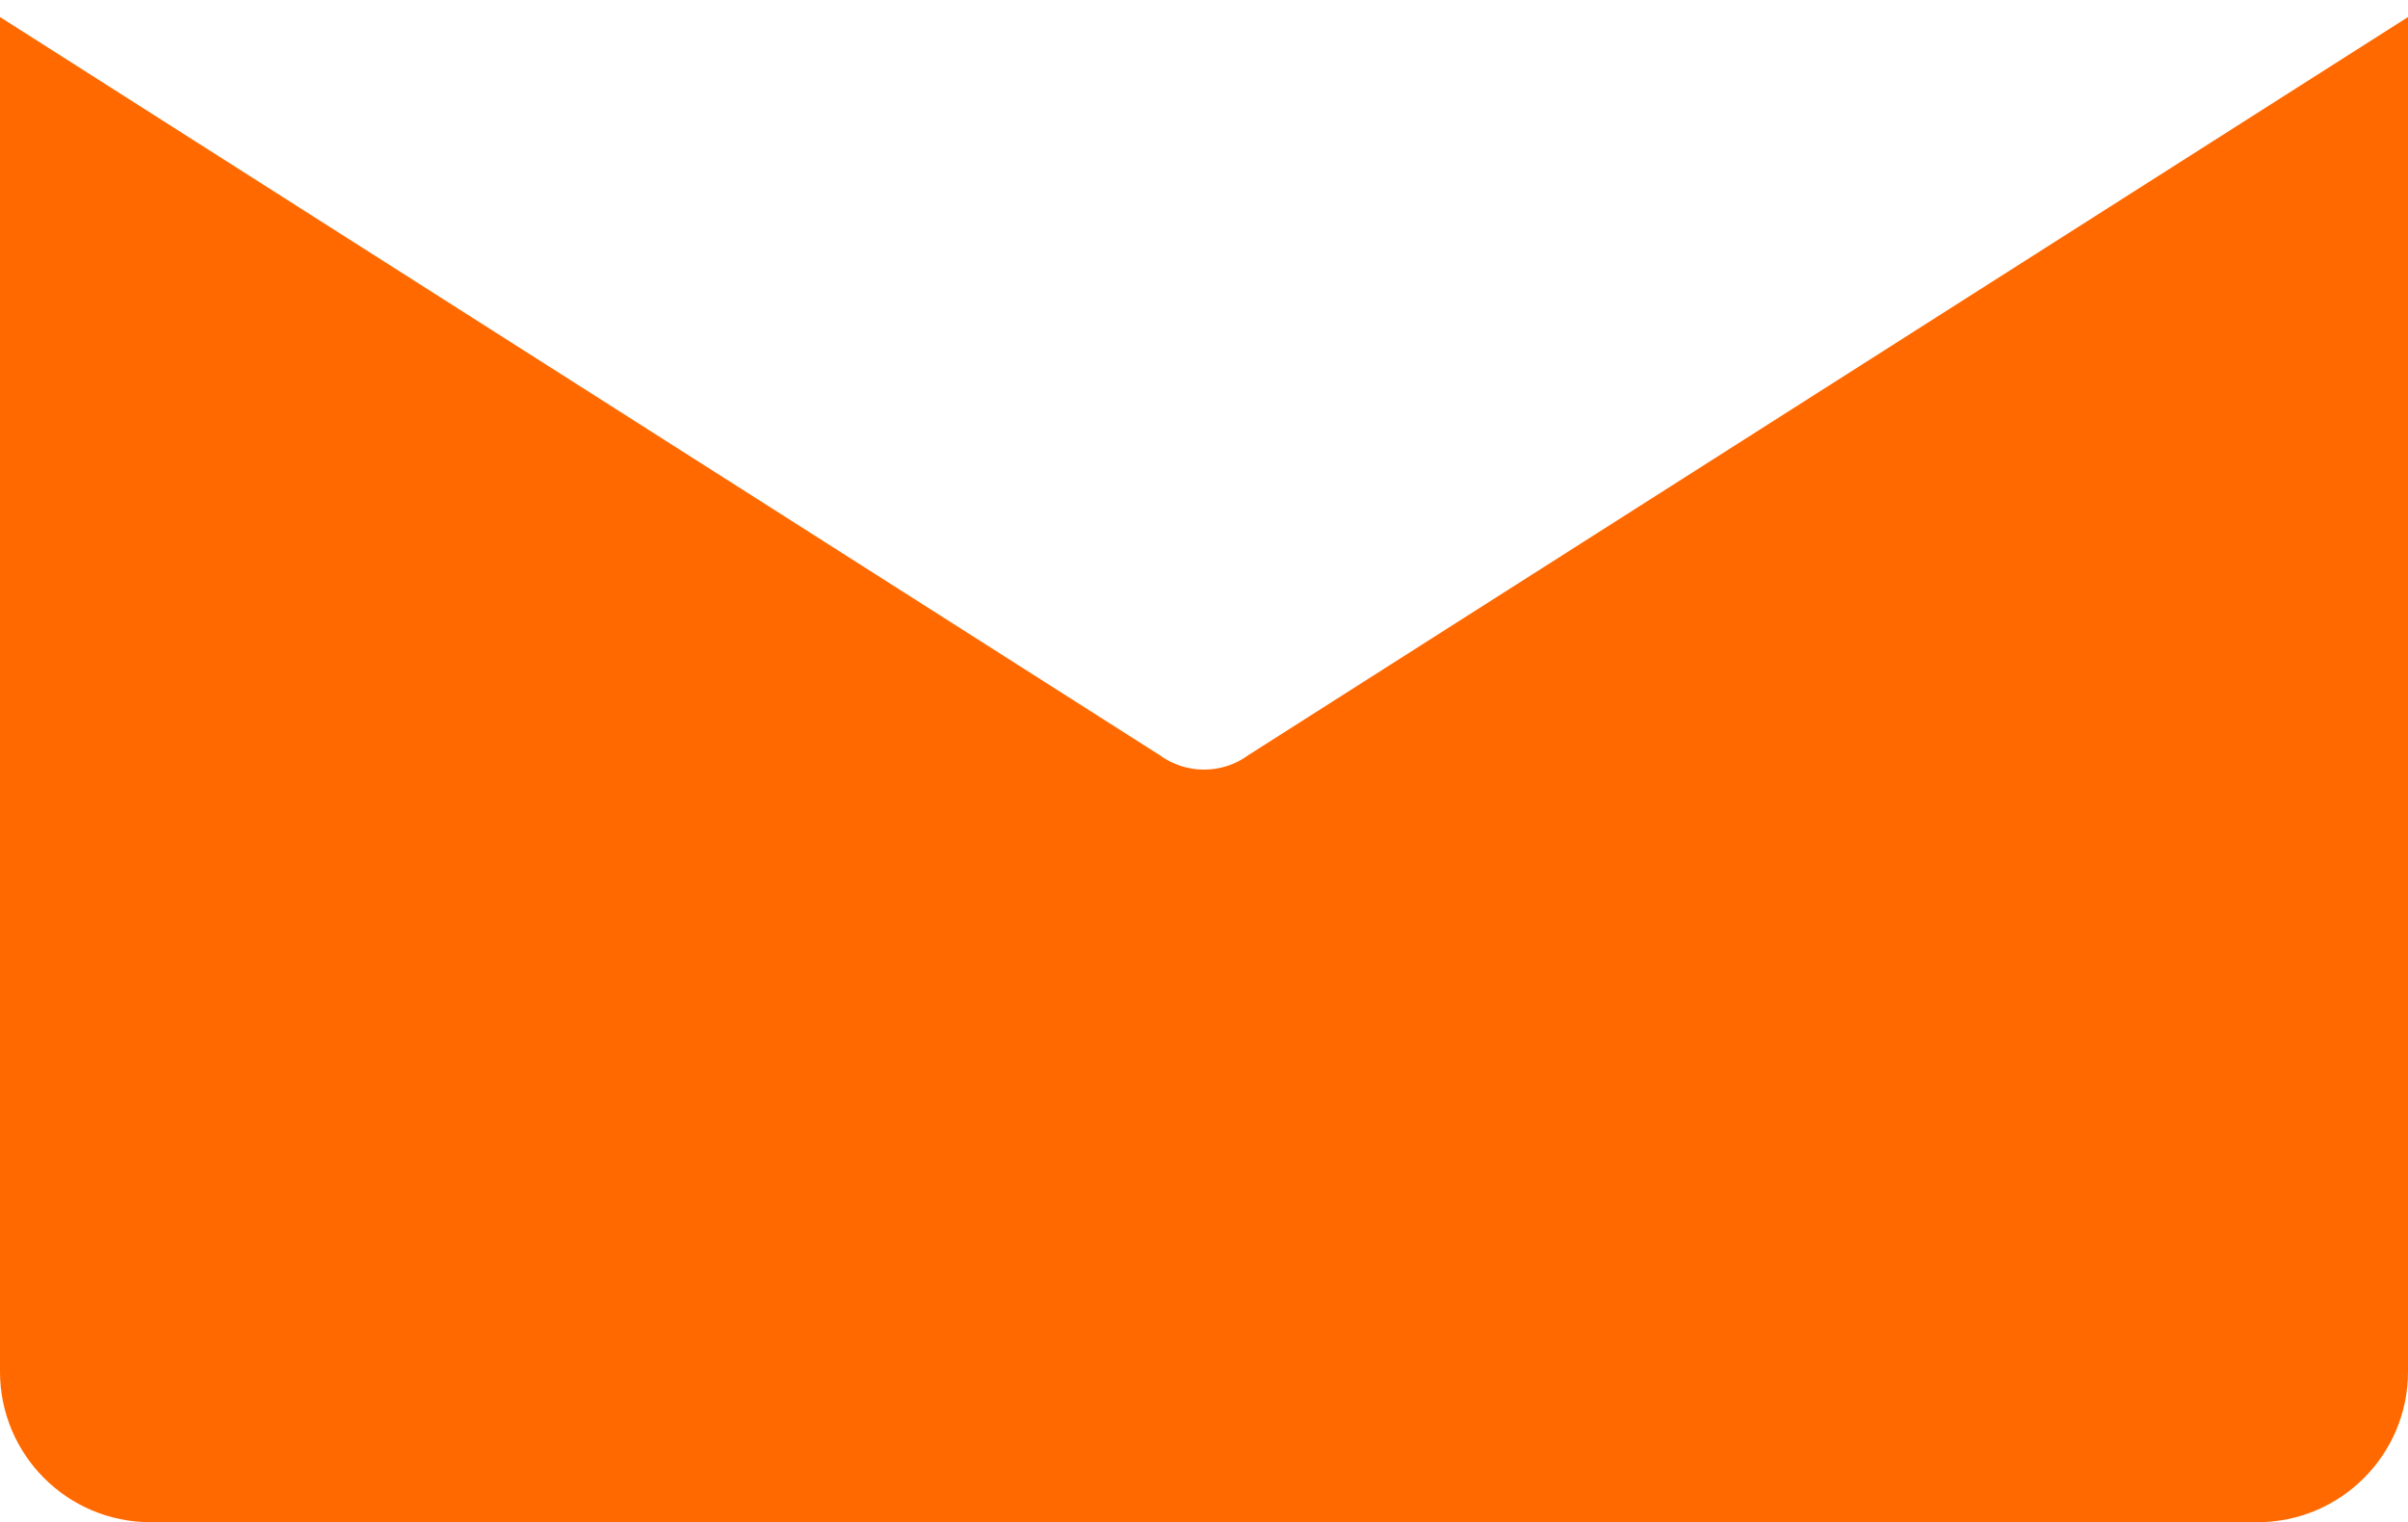 <svg width="106" height="67" viewBox="0 0 106 67" fill="none" xmlns="http://www.w3.org/2000/svg">
<path d="M54.961 33.232C54.378 33.663 53.689 33.875 53 33.875C52.311 33.875 51.622 33.663 51.039 33.232L0 0.75V60.375C0 64.032 2.968 67 6.625 67H99.375C103.032 67 106 64.032 106 60.375V0.75L54.961 33.232Z" fill="#FF6900"/>
</svg>
